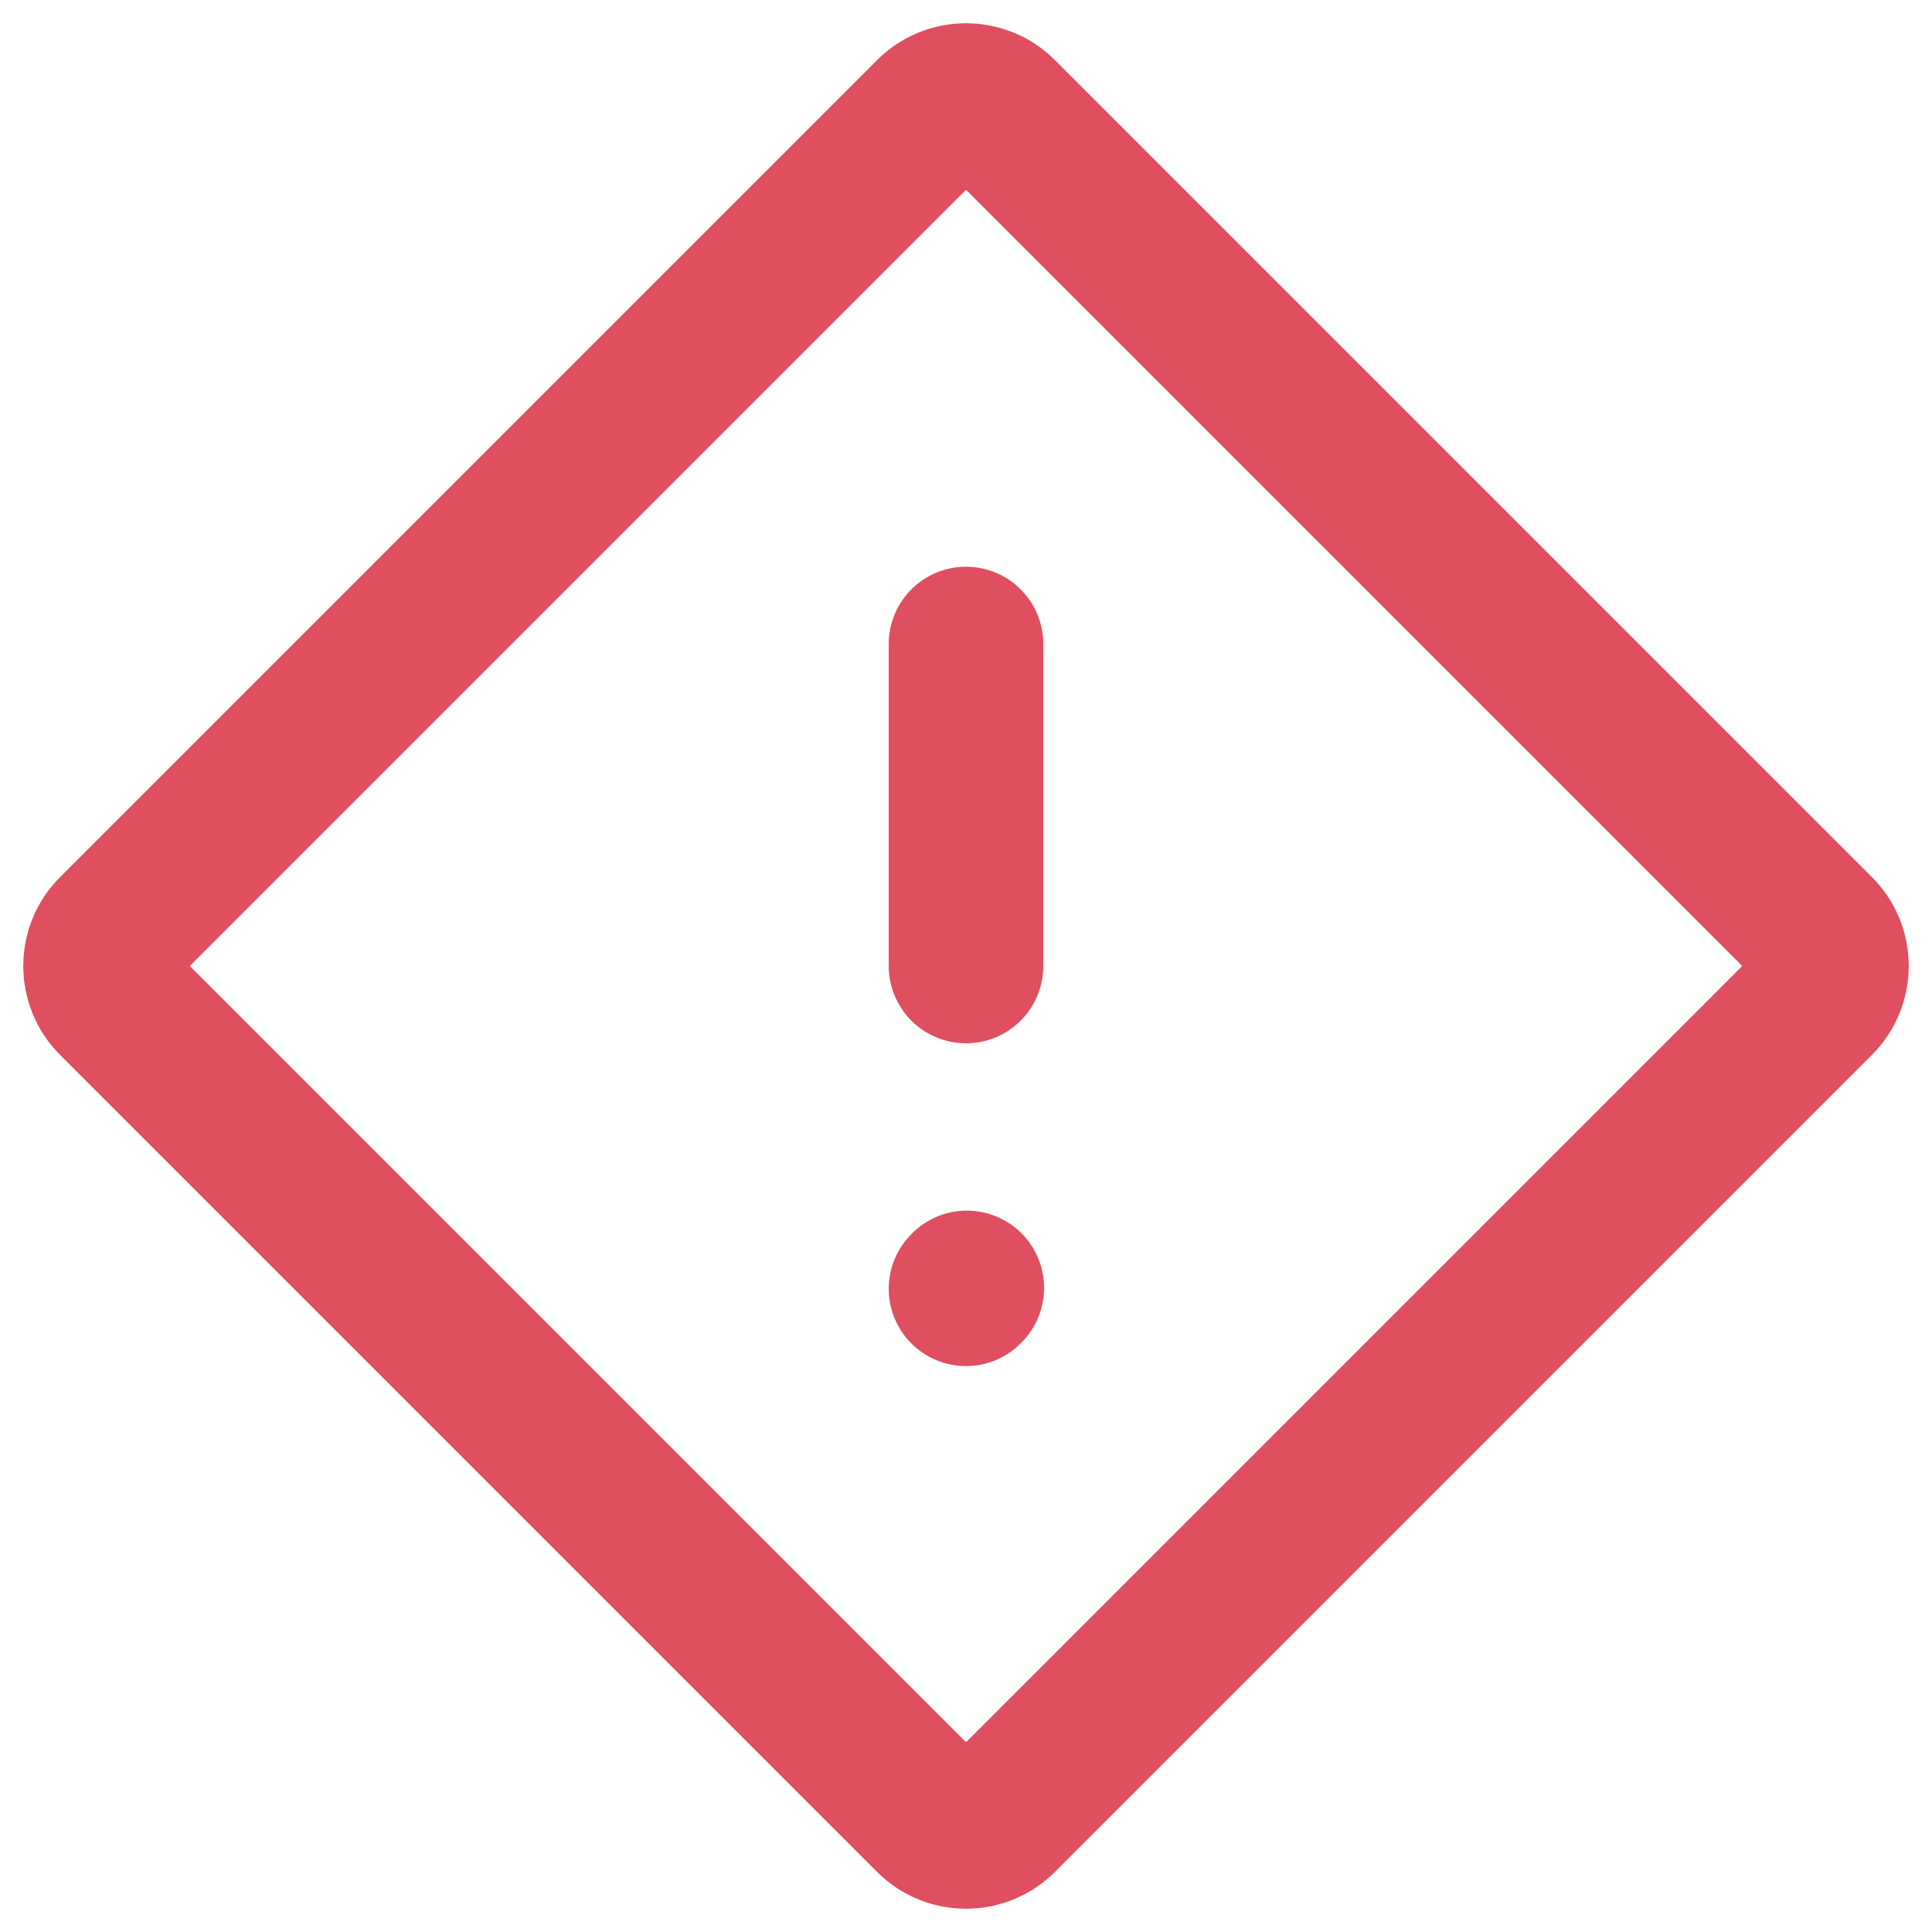 <svg width="50" height="50" viewBox="0 0 50 50" fill="none" xmlns="http://www.w3.org/2000/svg">
<g clip-path="url(#clip0_257_199)">
<path d="M24.116 2.967C24.604 2.479 25.396 2.479 25.884 2.967L47.033 24.116C47.521 24.604 47.521 25.396 47.033 25.884L25.884 47.033C25.396 47.521 24.604 47.521 24.116 47.033L2.967 25.884C2.479 25.396 2.479 24.604 2.967 24.116L24.116 2.967Z" stroke="#E04F5F" stroke-width="4" stroke-linecap="round" stroke-linejoin="round"/>
<path d="M25 16.667V25" stroke="#E04F5F" stroke-width="4" stroke-linecap="round" stroke-linejoin="round"/>
<path d="M25 33.354L25.021 33.331" stroke="#E04F5F" stroke-width="4" stroke-linecap="round" stroke-linejoin="round"/>
</g>
<defs>
<clipPath id="clip0_257_199">
<rect width="50" height="50" fill="white"/>
</clipPath>
</defs>
</svg>
